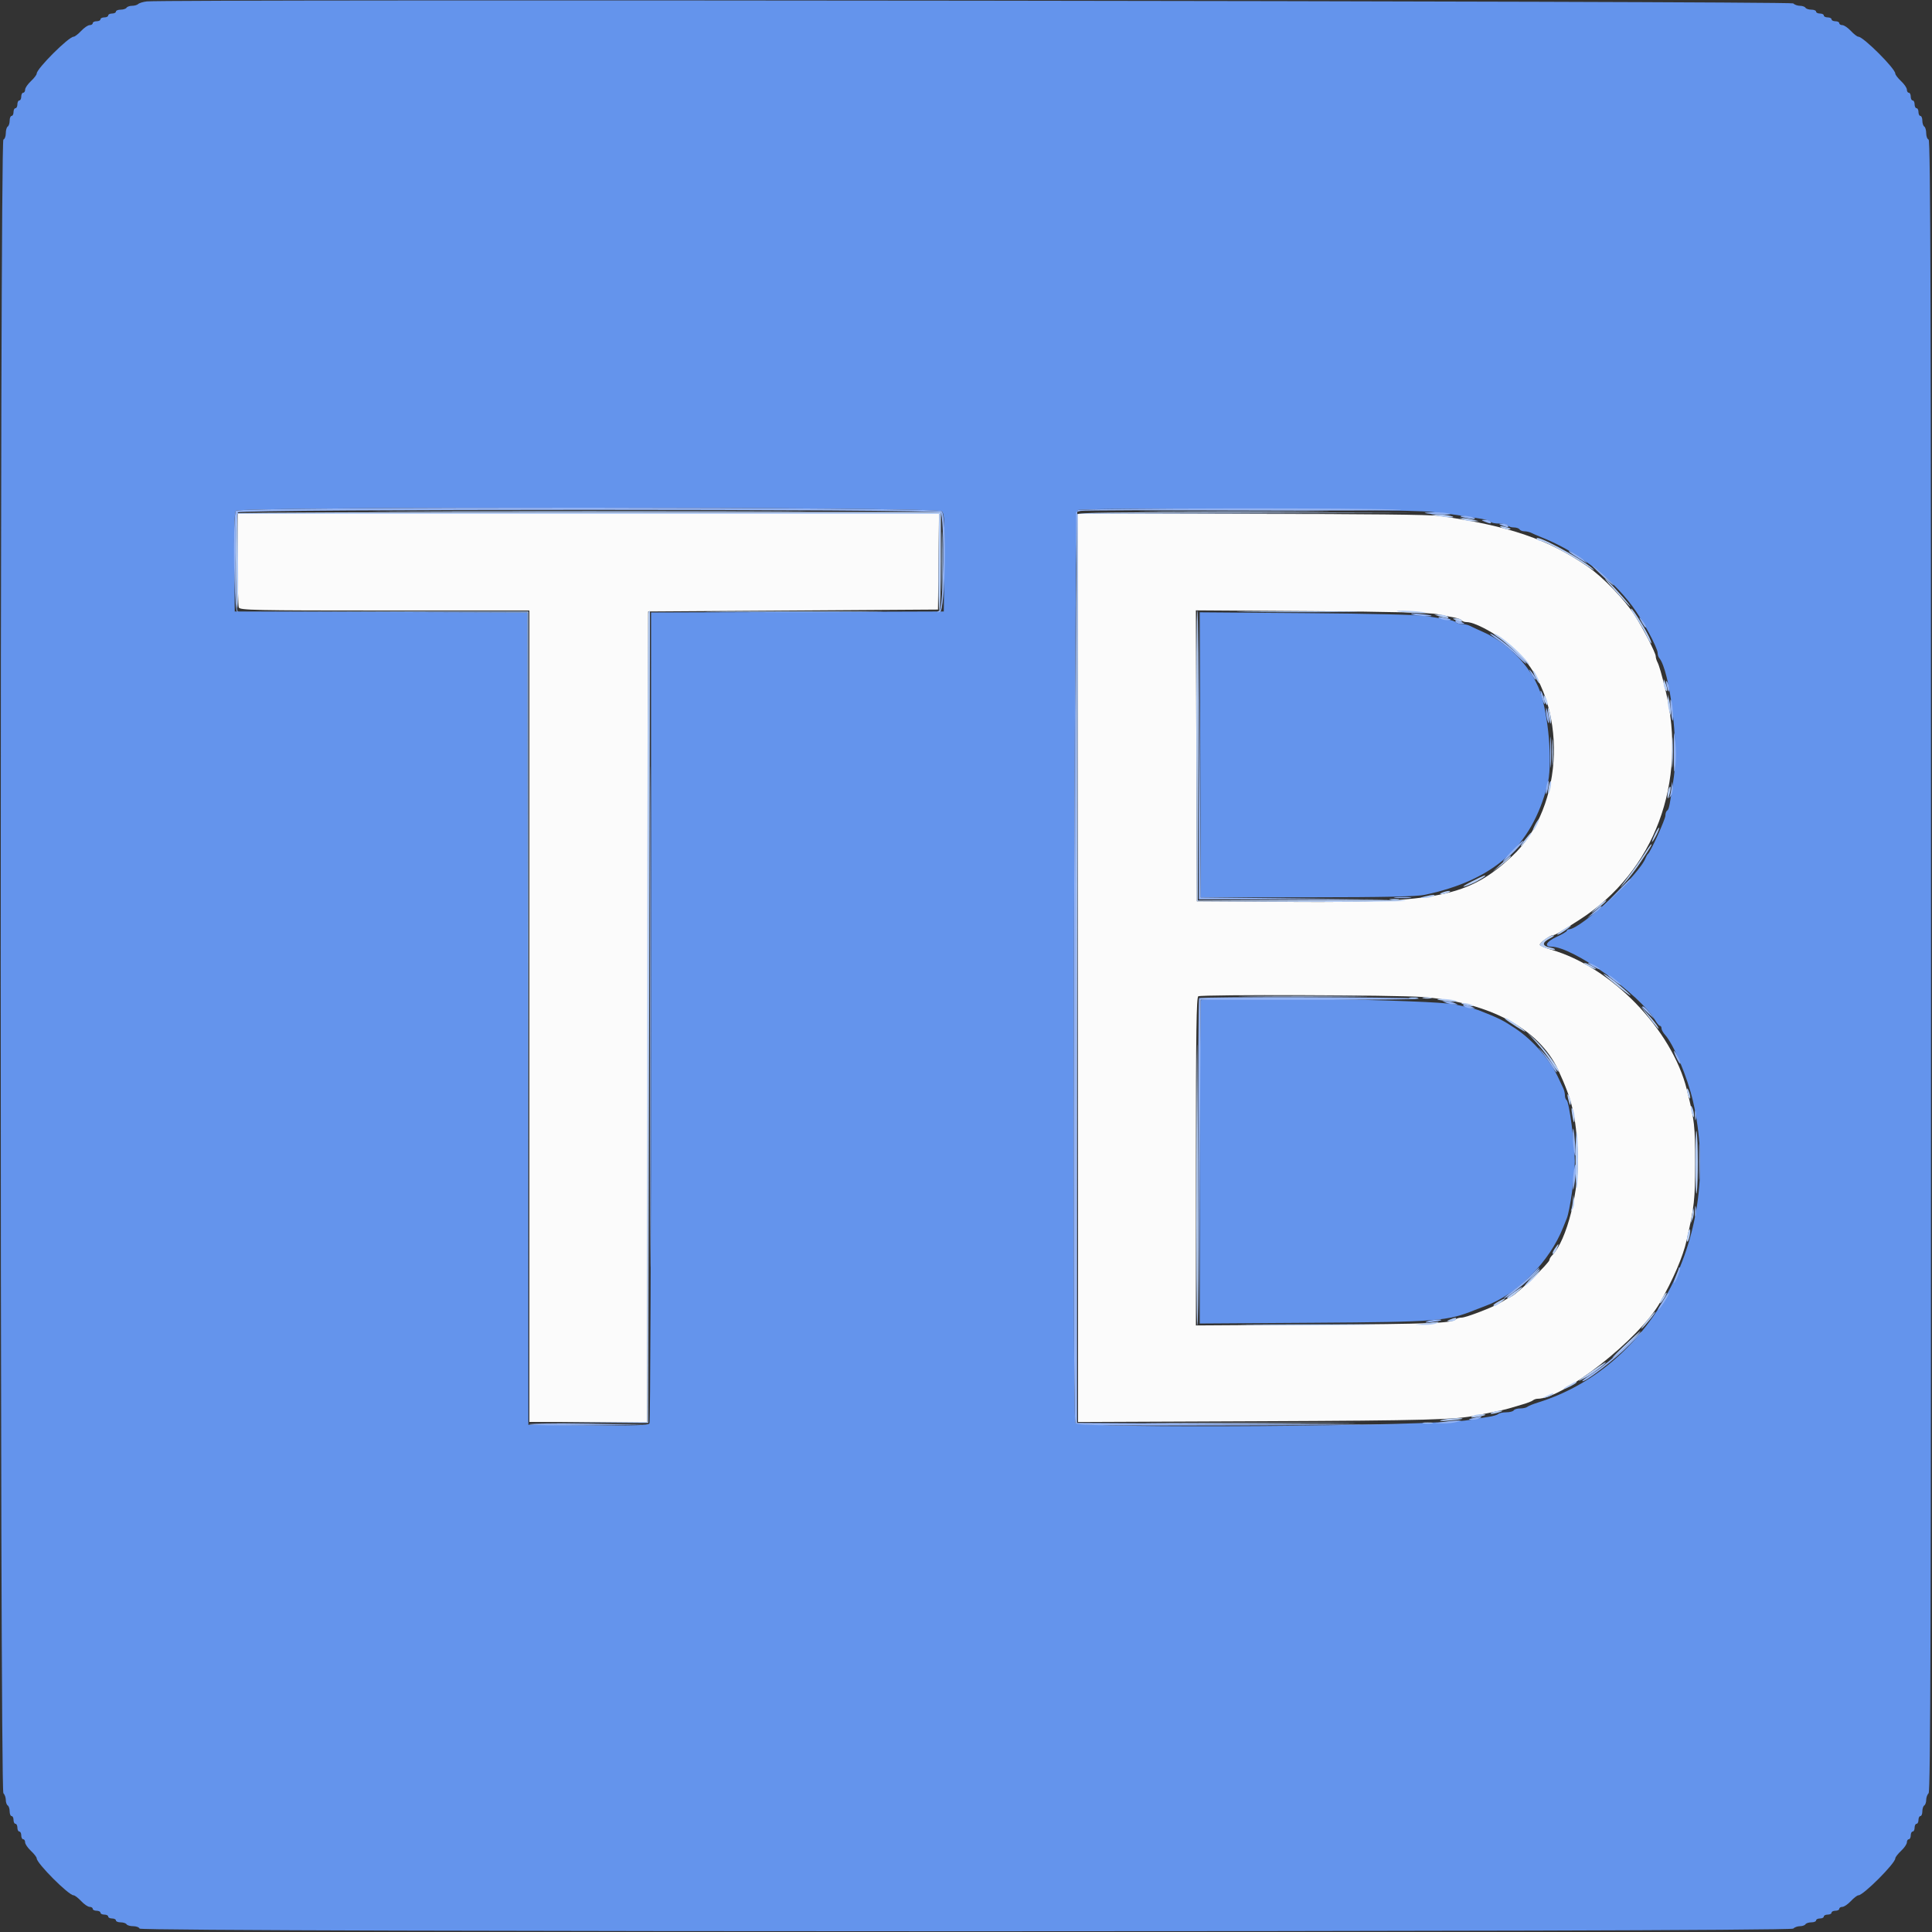 <svg id="svg" version="1.1" xmlns="http://www.w3.org/2000/svg" width="400" height="400" viewBox="0, 0, 400,400"><rect x="0" y="0" width="400" height="400" fill="#333333" stroke="none"/><g id="svgg"><path id="path0" d="M49.200 115.767 C 49.200 120.919,49.309 125.419,49.443 125.767 C 49.661 126.336,52.695 126.400,79.643 126.400 L 109.600 126.400 109.600 210.400 L 109.600 294.400 121.799 294.400 L 133.998 294.400 134.099 210.500 L 134.200 126.600 164.200 126.400 L 194.200 126.200 194.307 116.300 L 194.414 106.400 121.807 106.400 L 49.200 106.400 49.200 115.767 M223.200 200.408 L 223.200 294.416 260.900 294.253 C 295.433 294.104,301.395 293.941,305.800 293.023 C 306.460 292.886,307.990 292.580,309.200 292.344 C 310.410 292.108,311.850 291.775,312.400 291.604 C 312.950 291.433,314.210 291.061,315.200 290.777 C 316.190 290.493,317.171 290.112,317.380 289.930 C 317.589 289.749,318.018 289.600,318.334 289.600 C 323.623 289.600,339.361 277.264,343.627 269.774 C 346.427 264.859,348.442 260.168,349.202 256.800 C 350.813 249.653,350.949 248.415,350.958 240.800 C 350.968 233.133,350.837 231.970,349.249 225.600 C 346.130 213.088,333.613 200.195,321.100 196.603 C 319.835 196.240,318.800 195.788,318.800 195.599 C 318.800 195.166,320.970 193.600,321.570 193.600 C 321.986 193.600,322.905 193.065,327.000 190.438 C 342.553 180.460,349.454 161.996,344.805 142.800 C 344.020 139.558,343.500 137.758,343.161 137.105 C 342.962 136.723,342.800 136.163,342.800 135.861 C 342.800 135.187,340.199 130.124,338.456 127.402 C 336.363 124.137,331.902 119.508,328.749 117.331 C 320.518 111.649,312.566 108.919,298.123 106.818 C 296.288 106.552,282.197 106.400,259.223 106.400 L 223.200 106.400 223.200 200.408 M297.600 127.161 C 298.810 127.421,300.387 127.736,301.104 127.861 C 301.821 127.986,302.506 128.249,302.627 128.444 C 302.748 128.640,303.214 128.800,303.663 128.800 C 305.675 128.800,311.385 132.139,314.224 134.977 C 324.706 145.453,324.099 167.032,313.034 177.297 C 304.115 185.571,297.714 186.911,268.000 186.726 L 247.800 186.600 247.697 156.485 L 247.595 126.370 271.497 126.529 C 287.808 126.637,296.099 126.838,297.600 127.161 M294.420 206.412 C 308.318 207.477,318.679 213.024,322.599 221.500 C 325.541 227.862,326.272 230.973,326.663 238.795 C 327.039 246.332,324.387 256.870,321.350 259.907 C 321.047 260.210,320.800 260.629,320.800 260.838 C 320.800 261.454,314.288 267.746,312.989 268.386 C 312.335 268.708,311.350 269.262,310.800 269.618 C 309.354 270.554,303.544 272.805,302.580 272.802 C 302.129 272.801,301.589 272.962,301.380 273.159 C 300.541 273.951,296.390 274.110,272.500 274.260 L 247.600 274.418 247.600 240.442 C 247.600 213.636,247.706 206.424,248.100 206.265 C 249.062 205.877,289.091 206.004,294.420 206.412 " stroke="none" fill="#fbfbfb" fill-rule="evenodd"></path><path id="path1" d="M30.400 0.291 C 29.630 0.382,28.829 0.624,28.620 0.829 C 28.411 1.033,27.837 1.200,27.344 1.200 C 26.851 1.200,26.336 1.380,26.200 1.600 C 26.064 1.820,25.513 2.000,24.976 2.000 C 24.439 2.000,24.000 2.180,24.000 2.400 C 24.000 2.620,23.640 2.800,23.200 2.800 C 22.760 2.800,22.400 2.980,22.400 3.200 C 22.400 3.420,22.040 3.600,21.600 3.600 C 21.160 3.600,20.800 3.780,20.800 4.000 C 20.800 4.220,20.440 4.400,20.000 4.400 C 19.560 4.400,19.200 4.580,19.200 4.800 C 19.200 5.020,18.912 5.200,18.560 5.200 C 18.209 5.200,17.417 5.740,16.800 6.400 C 16.183 7.060,15.483 7.600,15.243 7.600 C 14.218 7.600,7.600 14.206,7.600 15.229 C 7.600 15.476,7.060 16.183,6.400 16.800 C 5.740 17.417,5.200 18.209,5.200 18.560 C 5.200 18.912,5.020 19.200,4.800 19.200 C 4.580 19.200,4.400 19.560,4.400 20.000 C 4.400 20.440,4.220 20.800,4.000 20.800 C 3.780 20.800,3.600 21.160,3.600 21.600 C 3.600 22.040,3.420 22.400,3.200 22.400 C 2.980 22.400,2.800 22.760,2.800 23.200 C 2.800 23.640,2.620 24.000,2.400 24.000 C 2.180 24.000,2.000 24.439,2.000 24.976 C 2.000 25.513,1.820 26.064,1.600 26.200 C 1.380 26.336,1.200 26.962,1.200 27.590 C 1.200 28.219,0.975 28.808,0.700 28.900 C -0.036 29.145,-0.036 370.524,0.700 371.260 C 0.975 371.535,1.200 372.163,1.200 372.656 C 1.200 373.149,1.380 373.664,1.600 373.800 C 1.820 373.936,2.000 374.487,2.000 375.024 C 2.000 375.561,2.180 376.000,2.400 376.000 C 2.620 376.000,2.800 376.360,2.800 376.800 C 2.800 377.240,2.980 377.600,3.200 377.600 C 3.420 377.600,3.600 377.960,3.600 378.400 C 3.600 378.840,3.780 379.200,4.000 379.200 C 4.220 379.200,4.400 379.560,4.400 380.000 C 4.400 380.440,4.580 380.800,4.800 380.800 C 5.020 380.800,5.200 381.088,5.200 381.440 C 5.200 381.791,5.740 382.583,6.400 383.200 C 7.060 383.817,7.600 384.517,7.600 384.757 C 7.600 385.782,14.206 392.400,15.229 392.400 C 15.476 392.400,16.183 392.940,16.800 393.600 C 17.417 394.260,18.209 394.800,18.560 394.800 C 18.912 394.800,19.200 394.980,19.200 395.200 C 19.200 395.420,19.560 395.600,20.000 395.600 C 20.440 395.600,20.800 395.780,20.800 396.000 C 20.800 396.220,21.160 396.400,21.600 396.400 C 22.040 396.400,22.400 396.580,22.400 396.800 C 22.400 397.020,22.760 397.200,23.200 397.200 C 23.640 397.200,24.000 397.380,24.000 397.600 C 24.000 397.820,24.439 398.000,24.976 398.000 C 25.513 398.000,26.064 398.180,26.200 398.400 C 26.336 398.620,26.962 398.800,27.590 398.800 C 28.219 398.800,28.808 399.025,28.900 399.300 C 29.145 400.036,370.524 400.036,371.260 399.300 C 371.535 399.025,372.163 398.800,372.656 398.800 C 373.149 398.800,373.664 398.620,373.800 398.400 C 373.936 398.180,374.487 398.000,375.024 398.000 C 375.561 398.000,376.000 397.820,376.000 397.600 C 376.000 397.380,376.360 397.200,376.800 397.200 C 377.240 397.200,377.600 397.020,377.600 396.800 C 377.600 396.580,377.960 396.400,378.400 396.400 C 378.840 396.400,379.200 396.220,379.200 396.000 C 379.200 395.780,379.560 395.600,380.000 395.600 C 380.440 395.600,380.800 395.420,380.800 395.200 C 380.800 394.980,381.088 394.800,381.440 394.800 C 381.791 394.800,382.583 394.260,383.200 393.600 C 383.817 392.940,384.524 392.400,384.771 392.400 C 385.794 392.400,392.400 385.782,392.400 384.757 C 392.400 384.517,392.940 383.817,393.600 383.200 C 394.260 382.583,394.800 381.791,394.800 381.440 C 394.800 381.088,394.980 380.800,395.200 380.800 C 395.420 380.800,395.600 380.440,395.600 380.000 C 395.600 379.560,395.780 379.200,396.000 379.200 C 396.220 379.200,396.400 378.840,396.400 378.400 C 396.400 377.960,396.580 377.600,396.800 377.600 C 397.020 377.600,397.200 377.240,397.200 376.800 C 397.200 376.360,397.380 376.000,397.600 376.000 C 397.820 376.000,398.000 375.561,398.000 375.024 C 398.000 374.487,398.180 373.936,398.400 373.800 C 398.620 373.664,398.800 373.149,398.800 372.656 C 398.800 372.163,399.025 371.535,399.300 371.260 C 399.698 370.862,399.800 336.057,399.800 199.913 C 399.800 63.592,399.699 29.033,399.300 28.900 C 399.025 28.808,398.800 28.219,398.800 27.590 C 398.800 26.962,398.620 26.336,398.400 26.200 C 398.180 26.064,398.000 25.513,398.000 24.976 C 398.000 24.439,397.820 24.000,397.600 24.000 C 397.380 24.000,397.200 23.640,397.200 23.200 C 397.200 22.760,397.020 22.400,396.800 22.400 C 396.580 22.400,396.400 22.040,396.400 21.600 C 396.400 21.160,396.220 20.800,396.000 20.800 C 395.780 20.800,395.600 20.440,395.600 20.000 C 395.600 19.560,395.420 19.200,395.200 19.200 C 394.980 19.200,394.800 18.912,394.800 18.560 C 394.800 18.209,394.260 17.417,393.600 16.800 C 392.940 16.183,392.400 15.476,392.400 15.229 C 392.400 14.206,385.782 7.600,384.757 7.600 C 384.517 7.600,383.817 7.060,383.200 6.400 C 382.583 5.740,381.791 5.200,381.440 5.200 C 381.088 5.200,380.800 5.020,380.800 4.800 C 380.800 4.580,380.440 4.400,380.000 4.400 C 379.560 4.400,379.200 4.220,379.200 4.000 C 379.200 3.780,378.840 3.600,378.400 3.600 C 377.960 3.600,377.600 3.420,377.600 3.200 C 377.600 2.980,377.240 2.800,376.800 2.800 C 376.360 2.800,376.000 2.620,376.000 2.400 C 376.000 2.180,375.561 2.000,375.024 2.000 C 374.487 2.000,373.936 1.820,373.800 1.600 C 373.664 1.380,373.149 1.200,372.656 1.200 C 372.163 1.200,371.535 0.975,371.260 0.700 C 370.782 0.222,34.383 -0.182,30.400 0.291 M194.978 105.835 C 195.531 106.388,195.600 107.779,195.507 116.535 L 195.400 126.600 165.100 126.703 L 134.800 126.805 134.794 210.503 C 134.791 256.536,134.643 294.428,134.467 294.706 C 134.217 295.100,131.405 295.188,121.773 295.106 L 109.400 295.000 109.299 210.903 L 109.198 126.805 78.899 126.703 L 48.600 126.600 48.493 116.449 C 48.418 109.296,48.521 106.137,48.842 105.749 C 49.587 104.852,194.079 104.937,194.978 105.835 M296.200 105.969 C 298.400 106.195,301.370 106.570,302.800 106.802 C 304.230 107.034,306.076 107.327,306.903 107.454 C 307.729 107.581,308.505 107.845,308.626 108.042 C 308.748 108.239,309.546 108.400,310.400 108.400 C 311.254 108.400,312.064 108.580,312.200 108.800 C 312.336 109.020,312.876 109.200,313.400 109.200 C 313.924 109.200,314.464 109.380,314.600 109.600 C 314.736 109.820,315.199 110.000,315.629 110.000 C 316.059 110.000,316.723 110.159,317.105 110.353 C 317.487 110.548,318.250 110.882,318.800 111.097 C 326.274 114.012,333.310 119.296,337.931 125.461 C 340.056 128.297,343.209 134.133,343.203 135.220 C 343.201 135.561,343.343 136.011,343.518 136.220 C 345.704 138.829,347.554 153.778,346.560 160.800 C 345.710 166.802,345.554 167.581,345.156 167.827 C 344.960 167.948,344.800 168.414,344.800 168.863 C 344.800 169.629,341.739 176.367,341.193 176.800 C 341.055 176.910,340.842 177.270,340.719 177.600 C 339.426 181.091,327.276 192.400,324.818 192.400 C 324.588 192.400,324.399 192.535,324.399 192.700 C 324.398 192.865,323.428 193.443,322.243 193.984 C 320.147 194.942,319.596 196.000,321.194 196.000 C 325.613 196.000,339.508 205.858,342.696 211.255 C 343.068 211.885,343.514 212.400,343.686 212.400 C 343.859 212.400,344.000 212.636,344.000 212.925 C 344.000 213.213,344.319 213.798,344.708 214.225 C 346.490 216.175,349.355 222.968,350.518 228.000 C 356.802 255.184,342.532 282.900,318.400 290.381 C 317.410 290.688,316.429 291.088,316.220 291.270 C 316.011 291.451,315.347 291.600,314.744 291.600 C 314.141 291.600,313.536 291.780,313.400 292.000 C 313.264 292.220,312.569 292.400,311.856 292.400 C 311.143 292.400,310.389 292.562,310.180 292.759 C 309.971 292.956,309.080 293.219,308.200 293.343 C 307.320 293.467,305.520 293.759,304.200 293.992 C 296.706 295.315,223.129 295.834,222.643 294.567 C 221.943 292.744,222.395 106.043,223.100 105.617 C 224.012 105.067,290.540 105.387,296.200 105.969 M248.497 156.287 L 248.600 185.800 270.600 185.783 C 286.821 185.771,293.230 185.633,295.000 185.258 C 309.312 182.224,317.080 175.273,320.374 162.554 C 321.379 158.672,320.807 149.806,319.191 144.200 C 317.615 138.734,312.685 133.323,306.998 130.815 C 305.899 130.331,304.687 129.769,304.305 129.567 C 303.923 129.365,303.169 129.200,302.629 129.200 C 302.089 129.200,301.548 129.039,301.426 128.842 C 301.305 128.645,300.439 128.371,299.503 128.232 C 298.566 128.094,296.630 127.784,295.200 127.544 C 293.639 127.283,283.764 127.041,270.497 126.941 L 248.395 126.774 248.497 156.287 M248.667 207.067 C 248.520 207.213,248.400 222.338,248.400 240.676 L 248.400 274.019 271.900 273.863 C 297.692 273.691,299.626 273.538,305.400 271.204 C 305.840 271.026,306.830 270.646,307.600 270.360 C 314.244 267.889,320.820 261.223,323.643 254.100 C 323.839 253.605,324.166 252.795,324.370 252.300 C 325.030 250.694,326.077 243.271,326.049 240.400 C 326.012 236.636,324.866 228.088,324.356 227.773 C 324.160 227.652,324.000 227.201,324.000 226.771 C 324.000 226.341,323.841 225.677,323.647 225.295 C 323.452 224.913,323.052 224.060,322.757 223.400 C 321.052 219.582,317.439 215.386,313.744 212.934 C 311.155 211.216,310.377 210.828,306.200 209.177 C 305.760 209.003,304.860 208.747,304.200 208.609 C 303.540 208.470,302.190 208.176,301.200 207.954 C 296.967 207.006,249.528 206.205,248.667 207.067 " stroke="none" fill="#6494ec" fill-rule="evenodd"></path><path id="path2" d="M49.067 106.267 C 48.702 106.632,48.739 125.285,49.106 125.863 C 49.268 126.118,49.346 121.843,49.280 116.363 L 49.161 106.400 121.794 106.400 L 194.427 106.400 194.313 116.400 C 194.251 121.900,194.335 126.400,194.500 126.400 C 194.665 126.400,194.800 121.810,194.800 116.200 L 194.800 106.000 122.067 106.000 C 82.063 106.000,49.213 106.120,49.067 106.267 M222.985 106.500 C 222.880 106.775,222.841 149.210,222.898 200.800 L 223.002 294.600 223.101 200.502 L 223.200 106.404 258.300 106.300 L 293.400 106.196 258.287 106.098 C 230.493 106.020,223.135 106.104,222.985 106.500 M297.800 106.823 C 298.680 107.005,299.850 107.143,300.400 107.130 C 301.988 107.091,299.365 106.495,297.600 106.493 L 296.200 106.492 297.800 106.823 M303.000 107.600 C 303.440 107.789,304.340 107.935,305.000 107.925 L 306.200 107.905 305.000 107.600 C 304.340 107.432,303.440 107.286,303.000 107.275 L 302.200 107.256 303.000 107.600 M310.800 109.182 C 311.130 109.405,311.745 109.591,312.167 109.594 C 313.190 109.602,312.871 109.373,311.400 109.044 C 310.524 108.848,310.362 108.885,310.800 109.182 M318.197 111.595 C 318.335 111.818,318.667 112.000,318.935 112.000 C 319.730 112.000,325.509 115.078,328.357 117.018 C 329.810 118.009,330.425 118.315,329.723 117.699 C 327.122 115.420,317.368 110.254,318.197 111.595 M334.213 122.100 C 335.949 124.025,337.438 125.600,337.522 125.600 C 337.815 125.600,334.454 121.786,332.763 120.200 C 331.825 119.320,332.477 120.175,334.213 122.100 M337.844 126.500 C 338.005 126.775,338.613 127.720,339.195 128.600 C 339.777 129.480,340.565 130.875,340.945 131.700 C 341.646 133.218,342.193 133.788,341.715 132.500 C 341.151 130.984,338.091 126.000,337.723 126.000 C 337.629 126.000,337.684 126.225,337.844 126.500 M134.267 126.667 C 134.120 126.813,134.000 164.611,134.000 210.661 L 134.000 294.388 121.900 294.503 L 109.800 294.617 122.000 294.609 L 134.200 294.600 134.400 210.500 C 134.510 164.245,134.585 126.400,134.567 126.400 C 134.548 126.400,134.413 126.520,134.267 126.667 M247.697 156.500 L 247.800 186.600 268.653 186.704 C 280.122 186.760,290.165 186.670,290.971 186.504 C 291.776 186.337,282.435 186.255,270.213 186.322 L 247.990 186.443 248.095 156.422 C 248.153 139.910,248.064 126.400,247.897 126.400 C 247.731 126.400,247.641 139.945,247.697 156.500 M289.233 126.544 C 289.325 126.624,290.930 126.781,292.800 126.894 C 294.672 127.008,295.661 126.964,295.000 126.797 C 293.786 126.491,288.926 126.278,289.233 126.544 M298.000 127.600 C 299.542 128.094,300.364 128.094,299.600 127.600 C 299.270 127.387,298.550 127.227,298.000 127.246 L 297.000 127.280 298.000 127.600 M301.400 128.400 C 302.501 128.873,302.892 128.873,302.600 128.400 C 302.464 128.180,301.958 128.013,301.476 128.028 C 300.631 128.055,300.629 128.069,301.400 128.400 M310.406 132.100 C 311.173 132.595,313.056 134.260,314.591 135.800 C 316.127 137.340,316.996 138.060,316.524 137.400 C 314.953 135.205,310.315 131.200,309.344 131.200 C 309.161 131.200,309.639 131.605,310.406 132.100 M317.878 140.195 C 318.244 140.962,318.614 141.519,318.701 141.432 C 318.884 141.249,317.670 138.800,317.396 138.800 C 317.295 138.800,317.512 139.428,317.878 140.195 M344.434 141.400 C 344.422 141.840,344.587 142.470,344.800 142.800 C 345.314 143.595,345.314 142.596,344.800 141.400 L 344.456 140.600 344.434 141.400 M319.612 144.400 C 319.612 144.730,319.787 145.270,320.000 145.600 C 320.345 146.133,320.388 146.133,320.388 145.600 C 320.388 145.270,320.213 144.730,320.000 144.400 C 319.655 143.867,319.612 143.867,319.612 144.400 M345.287 145.000 C 345.283 145.660,345.424 146.650,345.600 147.200 L 345.920 148.200 345.913 147.200 C 345.909 146.650,345.768 145.660,345.600 145.000 L 345.295 143.800 345.287 145.000 M320.487 147.000 C 320.491 147.440,320.632 148.340,320.800 149.000 C 321.074 150.078,321.106 150.098,321.113 149.200 C 321.117 148.650,320.976 147.750,320.800 147.200 C 320.549 146.416,320.481 146.373,320.487 147.000 M346.155 155.800 C 346.156 158.660,346.220 159.778,346.297 158.283 C 346.374 156.789,346.374 154.449,346.296 153.083 C 346.218 151.718,346.155 152.940,346.155 155.800 M321.350 155.800 C 321.351 158.220,321.416 159.158,321.496 157.885 C 321.576 156.612,321.575 154.632,321.494 153.485 C 321.414 152.338,321.349 153.380,321.350 155.800 M320.650 162.850 C 320.317 164.517,320.640 164.840,321.000 163.200 C 321.152 162.509,321.193 161.859,321.091 161.758 C 320.989 161.656,320.791 162.147,320.650 162.850 M345.449 163.415 C 345.312 163.773,345.216 164.456,345.236 164.933 C 345.262 165.547,345.385 165.408,345.659 164.456 C 346.057 163.072,345.894 162.258,345.449 163.415 M317.800 170.800 C 317.459 171.460,317.269 172.000,317.379 172.000 C 317.489 172.000,317.859 171.460,318.200 170.800 C 318.541 170.140,318.731 169.600,318.621 169.600 C 318.511 169.600,318.141 170.140,317.800 170.800 M342.672 172.619 C 341.732 174.589,341.864 174.924,342.847 173.062 C 343.293 172.216,343.587 171.454,343.501 171.367 C 343.414 171.281,343.041 171.844,342.672 172.619 M316.344 173.100 C 315.193 174.489,314.706 175.200,314.904 175.200 C 315.014 175.200,315.586 174.570,316.173 173.800 C 317.263 172.371,317.395 171.832,316.344 173.100 M340.368 176.900 C 339.645 178.055,338.084 180.260,336.899 181.800 C 335.230 183.970,335.115 184.195,336.387 182.800 C 337.291 181.810,338.801 179.830,339.743 178.400 C 341.882 175.154,342.091 174.800,341.865 174.800 C 341.765 174.800,341.092 175.745,340.368 176.900 M310.800 178.854 L 309.000 180.485 310.694 179.213 C 312.168 178.107,313.114 177.174,312.724 177.212 C 312.656 177.219,311.790 177.958,310.800 178.854 M304.800 182.447 C 302.439 183.657,302.340 183.970,304.621 183.017 C 306.091 182.403,308.052 181.158,307.389 181.260 C 307.175 181.292,306.010 181.827,304.800 182.447 M298.600 184.800 C 298.096 185.017,298.022 185.144,298.400 185.144 C 298.730 185.144,299.360 184.989,299.800 184.800 C 300.304 184.583,300.378 184.456,300.000 184.456 C 299.670 184.456,299.040 184.611,298.600 184.800 M295.000 185.600 C 293.911 185.877,293.893 185.907,294.800 185.925 C 295.350 185.935,296.160 185.789,296.600 185.600 C 297.586 185.176,296.666 185.176,295.000 185.600 M330.573 187.901 C 328.863 189.477,329.288 189.288,331.531 187.476 C 332.263 186.884,332.713 186.400,332.531 186.401 C 332.349 186.402,331.468 187.077,330.573 187.901 M323.700 192.446 C 322.337 193.319,321.895 193.906,323.100 193.243 C 324.018 192.739,325.456 191.627,325.200 191.619 C 325.090 191.616,324.415 191.988,323.700 192.446 M319.900 194.446 C 319.295 194.897,318.800 195.423,318.800 195.615 C 318.800 196.001,321.647 196.887,321.941 196.592 C 322.044 196.489,321.559 196.292,320.864 196.153 C 319.241 195.828,319.255 195.117,320.900 194.298 C 321.615 193.942,321.930 193.645,321.600 193.638 C 321.270 193.631,320.505 193.995,319.900 194.446 M328.000 199.379 C 328.000 199.489,328.540 199.859,329.200 200.200 C 329.860 200.541,330.400 200.731,330.400 200.621 C 330.400 200.511,329.860 200.141,329.200 199.800 C 328.540 199.459,328.000 199.269,328.000 199.379 M332.000 201.682 C 333.084 202.768,337.596 206.348,337.581 206.110 C 337.561 205.785,333.563 202.460,332.447 201.841 C 332.091 201.644,331.890 201.572,332.000 201.682 M258.872 206.300 C 264.741 206.362,274.461 206.362,280.472 206.300 C 286.482 206.238,281.680 206.187,269.800 206.186 C 257.920 206.186,253.002 206.237,258.872 206.300 M247.694 240.300 C 247.642 259.055,247.735 274.400,247.900 274.400 C 248.172 274.400,248.169 250.302,247.893 218.400 C 247.835 211.690,247.746 221.545,247.694 240.300 M294.705 206.683 C 295.202 206.779,295.922 206.775,296.305 206.675 C 296.687 206.575,296.280 206.496,295.400 206.501 C 294.520 206.505,294.207 206.587,294.705 206.683 M297.633 206.944 C 297.725 207.023,298.790 207.189,300.000 207.312 C 301.369 207.451,301.898 207.408,301.400 207.196 C 300.633 206.870,297.289 206.647,297.633 206.944 M303.200 208.000 C 304.568 208.438,305.619 208.438,304.600 208.000 C 304.160 207.811,303.440 207.662,303.000 207.668 C 302.357 207.677,302.396 207.743,303.200 208.000 M340.864 209.944 C 343.057 212.808,343.738 213.566,343.248 212.600 C 343.025 212.160,342.097 210.990,341.186 210.000 L 339.529 208.200 340.864 209.944 M311.633 210.963 C 312.180 211.496,315.983 213.895,315.791 213.586 C 315.497 213.110,312.155 210.800,311.761 210.800 C 311.599 210.800,311.542 210.873,311.633 210.963 M318.093 215.861 C 319.120 216.995,320.530 218.849,321.227 219.982 C 321.923 221.114,322.578 221.955,322.682 221.851 C 323.013 221.520,319.744 217.062,317.952 215.400 L 316.227 213.800 318.093 215.861 M349.256 225.600 C 349.256 225.930,349.411 226.560,349.600 227.000 C 349.817 227.504,349.944 227.578,349.944 227.200 C 349.944 226.870,349.789 226.240,349.600 225.800 C 349.383 225.296,349.256 225.222,349.256 225.600 M324.644 227.400 C 324.973 228.871,325.202 229.190,325.194 228.167 C 325.191 227.745,325.005 227.130,324.782 226.800 C 324.485 226.362,324.448 226.524,324.644 227.400 M350.068 229.200 C 350.088 230.239,350.718 231.946,350.732 231.000 C 350.738 230.560,350.589 229.840,350.400 229.400 C 350.189 228.910,350.061 228.832,350.068 229.200 M325.468 230.600 C 325.771 232.577,326.002 232.914,325.994 231.367 C 325.991 230.725,325.816 229.930,325.605 229.600 C 325.345 229.191,325.301 229.510,325.468 230.600 M351.000 240.785 C 351.000 245.039,351.125 247.818,351.277 246.960 C 351.617 245.044,351.600 235.838,351.253 234.226 C 351.114 233.580,351.000 236.532,351.000 240.785 M326.200 240.195 C 326.200 243.850,326.317 246.427,326.460 245.920 C 326.603 245.414,326.720 242.840,326.720 240.200 C 326.720 237.560,326.603 234.984,326.460 234.475 C 326.317 233.966,326.200 236.540,326.200 240.195 M325.660 248.467 C 325.627 249.054,325.496 249.864,325.370 250.267 C 325.152 250.960,325.165 250.961,325.595 250.290 C 325.846 249.899,325.977 249.089,325.886 248.490 L 325.720 247.400 325.660 248.467 M350.449 250.600 C 350.416 251.040,350.296 251.850,350.183 252.400 L 349.977 253.400 350.406 252.419 C 350.642 251.879,350.761 251.069,350.672 250.619 C 350.513 249.821,350.507 249.821,350.449 250.600 M349.400 255.600 C 349.248 256.291,349.214 256.947,349.324 257.057 C 349.434 257.167,349.648 256.691,349.800 256.000 C 349.952 255.309,349.986 254.653,349.876 254.543 C 349.766 254.433,349.552 254.909,349.400 255.600 M321.837 258.600 C 321.476 259.150,321.337 259.600,321.527 259.600 C 321.716 259.600,322.077 259.150,322.327 258.600 C 322.578 258.050,322.717 257.600,322.637 257.600 C 322.557 257.600,322.197 258.050,321.837 258.600 M317.068 264.646 C 316.225 265.429,315.607 266.140,315.694 266.227 C 315.781 266.314,316.552 265.669,317.407 264.793 C 319.334 262.819,319.129 262.730,317.068 264.646 M313.681 267.372 C 312.029 268.540,311.768 268.800,312.248 268.800 C 312.458 268.800,313.253 268.267,314.015 267.616 C 315.672 266.200,315.508 266.080,313.681 267.372 M344.214 268.635 C 343.841 269.204,343.605 269.738,343.689 269.822 C 343.773 269.907,344.158 269.441,344.544 268.788 C 345.406 267.328,345.148 267.209,344.214 268.635 M310.300 269.429 C 309.695 269.757,309.200 270.110,309.200 270.213 C 309.200 270.599,309.832 270.357,310.800 269.600 C 311.989 268.670,311.811 268.609,310.300 269.429 M340.955 273.481 C 340.107 274.516,339.622 275.234,339.877 275.076 C 340.421 274.740,342.955 271.600,342.682 271.600 C 342.580 271.600,341.803 272.447,340.955 273.481 M300.200 273.200 C 299.429 273.531,299.431 273.545,300.276 273.572 C 300.758 273.587,301.264 273.420,301.400 273.200 C 301.692 272.727,301.301 272.727,300.200 273.200 M295.000 274.000 L 293.000 274.274 294.800 274.309 C 295.790 274.328,296.960 274.189,297.400 274.000 C 298.313 273.608,297.862 273.608,295.000 274.000 M336.000 278.898 C 334.130 280.691,333.320 281.598,334.200 280.912 C 335.773 279.685,339.947 275.582,339.585 275.618 C 339.483 275.629,337.870 277.104,336.000 278.898 M329.612 283.859 C 326.435 286.049,326.076 286.414,328.310 285.183 C 329.845 284.338,332.900 282.001,332.400 282.054 C 332.290 282.066,331.035 282.878,329.612 283.859 M324.800 286.800 C 324.030 287.222,323.544 287.574,323.720 287.583 C 324.144 287.605,326.400 286.432,326.400 286.190 C 326.400 285.928,326.377 285.937,324.800 286.800 M320.200 289.014 C 319.195 289.498,319.163 289.553,320.000 289.351 C 320.550 289.219,321.171 288.950,321.380 288.755 C 321.898 288.271,321.614 288.333,320.200 289.014 M309.000 292.400 C 307.981 292.838,309.032 292.838,310.400 292.400 C 311.204 292.143,311.243 292.077,310.600 292.068 C 310.160 292.062,309.440 292.211,309.000 292.400 M304.800 293.221 C 304.370 293.514,304.654 293.554,305.800 293.362 C 307.784 293.030,308.104 292.798,306.567 292.806 C 305.925 292.809,305.130 292.996,304.800 293.221 M298.400 294.016 C 297.773 294.226,298.370 294.266,300.000 294.123 C 301.430 293.997,302.675 293.828,302.767 293.747 C 303.095 293.458,299.380 293.686,298.400 294.016 M241.100 294.700 C 250.835 294.760,266.765 294.760,276.500 294.700 C 286.235 294.640,278.270 294.591,258.800 294.591 C 239.330 294.591,231.365 294.640,241.100 294.700 " stroke="none" fill="#b4ccf4" fill-rule="evenodd"></path><path id="path3" d="M48.842 105.749 C 48.156 106.576,48.412 126.496,49.110 126.637 C 49.391 126.694,49.436 126.649,49.210 126.537 C 48.589 126.229,48.656 106.704,49.280 106.080 C 49.978 105.382,194.022 105.382,194.720 106.080 C 195.588 106.948,195.383 125.846,194.500 126.395 C 193.860 126.792,193.869 126.819,194.600 126.709 C 195.714 126.542,196.070 106.927,194.978 105.835 C 194.079 104.937,49.587 104.852,48.842 105.749 M223.100 105.632 C 222.395 106.043,221.943 292.744,222.643 294.567 C 222.862 295.138,226.217 295.191,257.143 295.103 L 291.400 295.007 257.200 294.803 L 223.000 294.600 222.899 200.308 L 222.798 106.016 223.745 105.778 C 224.266 105.647,240.062 105.599,258.846 105.670 C 277.631 105.742,291.650 105.689,290.000 105.552 C 284.685 105.113,223.866 105.186,223.100 105.632 M295.000 106.199 C 295.909 106.507,300.948 106.682,300.200 106.380 C 299.760 106.202,298.320 106.058,297.000 106.060 C 295.680 106.062,294.780 106.124,295.000 106.199 M302.433 106.947 C 302.525 107.028,303.320 107.214,304.200 107.362 C 305.346 107.554,305.630 107.514,305.200 107.221 C 304.660 106.853,302.032 106.593,302.433 106.947 M307.400 108.000 C 308.501 108.473,308.892 108.473,308.600 108.000 C 308.464 107.780,307.958 107.613,307.476 107.628 C 306.631 107.655,306.629 107.669,307.400 108.000 M311.000 108.800 C 312.101 109.273,312.492 109.273,312.200 108.800 C 312.064 108.580,311.558 108.413,311.076 108.428 C 310.231 108.455,310.229 108.469,311.000 108.800 M324.800 114.150 C 324.800 114.244,325.475 114.741,326.300 115.254 C 328.723 116.761,329.060 116.912,328.000 116.018 C 326.923 115.110,324.800 113.870,324.800 114.150 M331.400 118.898 C 332.720 120.144,333.927 121.172,334.083 121.182 C 334.396 121.202,331.064 118.107,329.800 117.204 C 329.360 116.889,330.080 117.652,331.400 118.898 M134.596 210.600 C 134.596 256.800,134.643 275.641,134.700 252.468 C 134.757 229.295,134.757 191.495,134.700 168.468 C 134.643 145.441,134.596 164.400,134.596 210.600 M248.195 156.400 L 248.200 186.200 267.800 186.208 L 287.400 186.215 268.000 186.008 L 248.600 185.800 248.395 156.200 L 248.190 126.600 248.195 156.400 M292.400 127.193 C 293.388 127.516,296.689 127.735,296.367 127.456 C 296.275 127.376,295.120 127.211,293.800 127.088 C 292.309 126.949,291.779 126.989,292.400 127.193 M298.000 127.994 C 298.330 128.211,299.035 128.391,299.567 128.394 C 300.851 128.402,300.525 128.175,298.800 127.858 C 297.815 127.677,297.578 127.718,298.000 127.994 M339.560 128.200 C 340.234 129.505,340.788 130.228,340.785 129.800 C 340.783 129.580,340.414 128.950,339.964 128.400 C 339.421 127.736,339.285 127.669,339.560 128.200 M301.400 128.800 C 301.536 129.020,302.042 129.187,302.524 129.172 C 303.369 129.145,303.371 129.131,302.600 128.800 C 301.499 128.327,301.108 128.327,301.400 128.800 M310.205 132.548 C 311.302 133.290,313.175 134.859,314.367 136.036 C 315.559 137.213,316.239 137.731,315.879 137.188 C 314.867 135.662,309.401 131.200,308.544 131.200 C 308.360 131.200,309.108 131.807,310.205 132.548 M316.760 139.000 C 317.434 140.305,317.988 141.028,317.985 140.600 C 317.983 140.380,317.614 139.750,317.164 139.200 C 316.621 138.536,316.485 138.469,316.760 139.000 M345.044 141.800 C 345.373 143.271,345.602 143.590,345.594 142.567 C 345.591 142.145,345.405 141.530,345.182 141.200 C 344.885 140.762,344.848 140.924,345.044 141.800 M319.048 143.800 C 319.191 144.460,319.466 145.270,319.659 145.600 C 319.884 145.984,319.918 145.768,319.752 145.000 C 319.609 144.340,319.334 143.530,319.141 143.200 C 318.916 142.816,318.882 143.032,319.048 143.800 M345.893 146.600 C 346.013 147.920,346.176 149.075,346.255 149.167 C 346.551 149.507,346.331 145.770,346.010 145.000 C 345.808 144.517,345.762 145.151,345.893 146.600 M320.087 147.200 C 320.083 147.750,320.224 148.650,320.400 149.200 C 320.831 150.544,320.831 149.092,320.400 147.400 C 320.126 146.322,320.094 146.302,320.087 147.200 M320.955 155.800 C 320.956 158.660,321.020 159.778,321.097 158.283 C 321.174 156.789,321.174 154.449,321.096 153.083 C 321.018 151.718,320.955 152.940,320.955 155.800 M346.544 155.800 C 346.549 160.025,346.609 160.566,346.863 158.684 C 347.035 157.410,347.032 155.070,346.856 153.484 C 346.567 150.871,346.538 151.089,346.544 155.800 M320.256 162.484 C 320.121 162.988,320.027 163.760,320.046 164.200 C 320.065 164.640,320.245 164.298,320.446 163.440 C 320.836 161.778,320.670 160.940,320.256 162.484 M346.060 162.867 C 346.027 163.454,345.896 164.264,345.770 164.667 C 345.552 165.360,345.565 165.361,345.995 164.690 C 346.246 164.299,346.377 163.489,346.286 162.890 L 346.120 161.800 346.060 162.867 M312.955 176.258 C 311.831 177.436,311.027 178.400,311.169 178.400 C 311.311 178.400,312.405 177.410,313.600 176.200 C 314.795 174.990,315.599 174.026,315.386 174.058 C 315.174 174.089,314.080 175.079,312.955 176.258 M334.589 184.900 L 331.800 187.800 334.700 185.011 C 336.295 183.477,337.600 182.172,337.600 182.111 C 337.600 181.817,337.180 182.206,334.589 184.900 M288.900 185.891 C 289.725 185.978,291.075 185.978,291.900 185.891 C 292.725 185.805,292.050 185.734,290.400 185.734 C 288.750 185.734,288.075 185.805,288.900 185.891 M329.985 188.832 L 328.600 190.063 329.888 189.213 C 331.030 188.459,331.893 187.600,331.508 187.600 C 331.432 187.600,330.747 188.154,329.985 188.832 M328.800 199.379 C 328.800 199.489,329.340 199.859,330.000 200.200 C 330.660 200.541,331.200 200.731,331.200 200.621 C 331.200 200.511,330.660 200.141,330.000 199.800 C 329.340 199.459,328.800 199.269,328.800 199.379 M332.944 201.909 C 333.260 202.421,335.600 204.153,335.600 203.875 C 335.600 203.776,334.939 203.191,334.132 202.575 C 333.324 201.959,332.789 201.659,332.944 201.909 M248.267 206.667 C 248.120 206.813,248.043 222.068,248.097 240.567 L 248.193 274.200 248.397 240.600 L 248.600 207.000 272.600 207.000 C 285.800 207.000,295.250 206.889,293.600 206.752 C 289.485 206.412,248.598 206.335,248.267 206.667 M299.400 207.600 C 299.840 207.789,300.560 207.944,301.000 207.944 L 301.800 207.944 301.000 207.600 C 300.560 207.411,299.840 207.256,299.400 207.256 L 298.600 207.256 299.400 207.600 M303.200 208.400 C 303.530 208.613,304.160 208.778,304.600 208.766 L 305.400 208.744 304.600 208.400 C 303.404 207.886,302.405 207.886,303.200 208.400 M340.000 208.525 C 340.000 208.594,340.573 209.179,341.274 209.825 L 342.549 211.000 341.574 209.722 C 340.747 208.637,340.000 208.069,340.000 208.525 M319.077 217.622 C 319.715 218.403,320.649 219.708,321.151 220.522 C 321.654 221.335,322.151 222.000,322.255 222.000 C 322.661 222.000,320.924 219.424,319.458 217.853 C 318.323 216.637,318.223 216.576,319.077 217.622 M347.078 218.995 C 347.444 219.762,347.814 220.319,347.901 220.232 C 348.084 220.049,346.870 217.600,346.596 217.600 C 346.495 217.600,346.712 218.228,347.078 218.995 M350.901 231.000 C 350.905 231.880,350.987 232.193,351.083 231.695 C 351.179 231.198,351.175 230.478,351.075 230.095 C 350.975 229.713,350.896 230.120,350.901 231.000 M325.647 235.633 C 325.673 236.825,325.842 238.340,326.022 239.000 C 326.222 239.736,326.263 238.962,326.126 237.000 C 325.867 233.294,325.578 232.467,325.647 235.633 M351.760 240.600 C 351.761 243.900,351.822 245.197,351.898 243.482 C 351.973 241.767,351.972 239.067,351.897 237.482 C 351.821 235.897,351.759 237.300,351.760 240.600 M325.894 242.200 C 325.737 243.080,325.629 244.520,325.653 245.400 C 325.691 246.778,325.747 246.667,326.055 244.600 C 326.466 241.846,326.326 239.772,325.894 242.200 M350.909 250.800 C 350.909 251.790,350.987 252.195,351.082 251.700 C 351.178 251.205,351.178 250.395,351.082 249.900 C 350.987 249.405,350.909 249.810,350.909 250.800 M317.178 263.852 C 316.420 264.651,314.745 266.091,313.456 267.052 C 312.167 268.013,311.242 268.800,311.402 268.800 C 311.963 268.800,316.216 265.423,317.546 263.920 C 319.260 261.985,318.997 261.936,317.178 263.852 M347.600 262.484 C 347.600 262.604,347.328 263.354,346.995 264.151 C 346.662 264.948,346.479 265.600,346.589 265.600 C 346.906 265.600,348.033 262.700,347.805 262.472 C 347.692 262.359,347.600 262.365,347.600 262.484 M344.824 268.518 C 344.523 269.003,344.015 269.805,343.693 270.300 C 343.371 270.795,343.195 271.200,343.301 271.200 C 343.583 271.200,345.686 267.953,345.515 267.781 C 345.435 267.702,345.124 268.033,344.824 268.518 M295.400 273.610 C 294.866 273.847,295.198 273.886,296.400 273.727 C 297.390 273.596,298.275 273.424,298.367 273.344 C 298.714 273.043,296.164 273.272,295.400 273.610 M336.385 278.915 C 334.507 280.722,331.762 282.986,330.285 283.947 C 328.808 284.908,327.600 285.781,327.600 285.886 C 327.600 286.642,334.309 281.520,337.389 278.413 C 341.191 274.579,340.572 274.888,336.385 278.915 M305.000 293.600 C 303.893 293.882,303.877 293.909,304.800 293.947 C 305.350 293.969,306.070 293.813,306.400 293.600 C 307.081 293.160,306.729 293.160,305.000 293.600 M298.800 294.400 L 297.000 294.680 298.800 294.700 C 299.790 294.711,301.050 294.576,301.600 294.400 L 302.600 294.080 301.600 294.100 C 301.050 294.111,299.790 294.246,298.800 294.400 M109.545 294.906 C 109.714 295.074,115.420 295.164,122.226 295.106 L 134.600 294.999 121.920 294.800 C 114.945 294.690,109.377 294.738,109.545 294.906 " stroke="none" fill="#93b3f4" fill-rule="evenodd"></path><path id="path4" d="M85.700 105.900 C 105.665 105.957,138.335 105.957,158.300 105.900 C 178.265 105.843,161.930 105.796,122.000 105.796 C 82.070 105.796,65.735 105.843,85.700 105.900 M239.530 105.900 C 248.401 105.960,262.801 105.960,271.530 105.900 C 280.258 105.840,273.000 105.791,255.400 105.791 C 237.800 105.791,230.658 105.840,239.530 105.900 M194.973 116.200 C 194.973 121.700,195.030 124.005,195.099 121.323 C 195.168 118.641,195.168 114.141,195.099 111.323 C 195.030 108.505,194.974 110.700,194.973 116.200 M79.299 126.699 L 109.198 126.805 109.300 210.503 L 109.403 294.200 109.401 210.400 L 109.400 126.600 79.400 126.596 L 49.400 126.592 79.299 126.699 M149.500 126.700 C 157.695 126.760,171.105 126.760,179.300 126.700 C 187.495 126.639,180.790 126.590,164.400 126.590 C 148.010 126.590,141.305 126.639,149.500 126.700 M258.500 126.700 C 264.165 126.762,273.435 126.762,279.100 126.700 C 284.765 126.637,280.130 126.586,268.800 126.586 C 257.470 126.586,252.835 126.637,258.500 126.700 M287.905 186.283 C 288.402 186.379,289.122 186.375,289.505 186.275 C 289.887 186.175,289.480 186.096,288.600 186.101 C 287.720 186.105,287.407 186.187,287.905 186.283 M291.905 206.683 C 292.402 206.779,293.122 206.775,293.505 206.675 C 293.887 206.575,293.480 206.496,292.600 206.501 C 291.720 206.505,291.407 206.587,291.905 206.683 M317.375 264.100 L 316.200 265.400 317.500 264.225 C 318.215 263.579,318.800 262.994,318.800 262.925 C 318.800 262.616,318.470 262.888,317.375 264.100 M259.500 274.300 C 265.715 274.362,275.885 274.362,282.100 274.300 C 288.315 274.238,283.230 274.187,270.800 274.187 C 258.370 274.187,253.285 274.238,259.500 274.300 M294.700 294.682 C 295.195 294.778,296.005 294.778,296.500 294.682 C 296.995 294.587,296.590 294.509,295.600 294.509 C 294.610 294.509,294.205 294.587,294.700 294.682 " stroke="none" fill="#a4c4f4" fill-rule="evenodd"></path></g></svg>